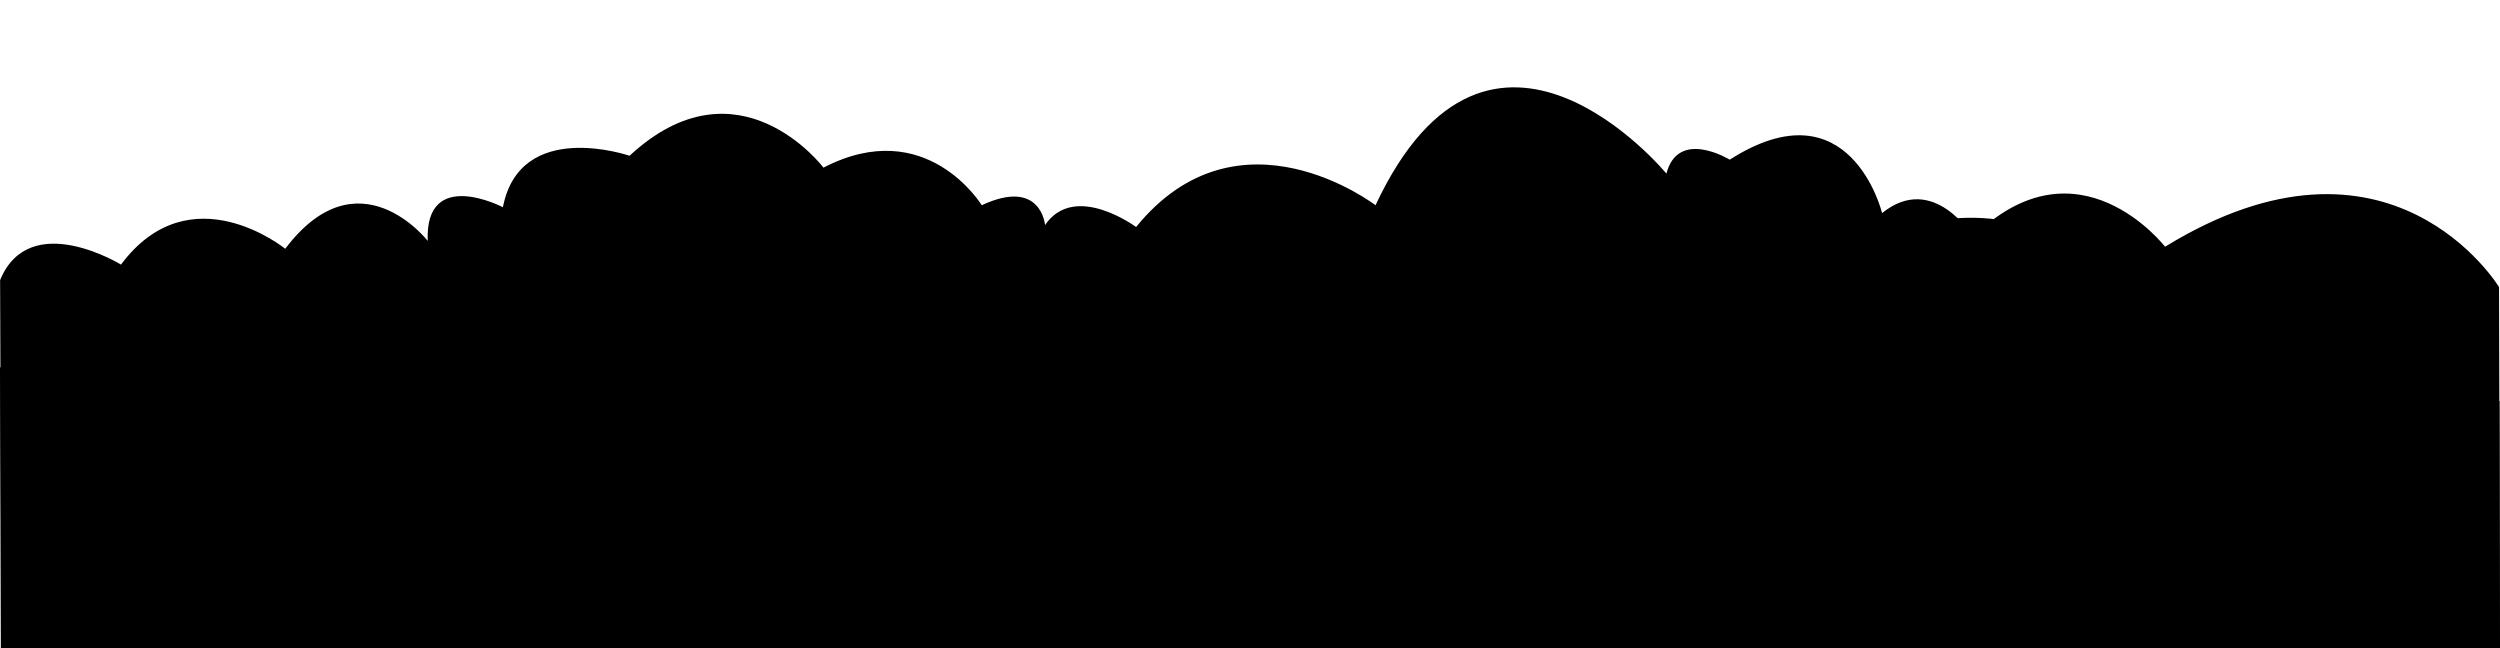 <svg preserveAspectRatio="none" viewBox="0 0 1437.24 372.58" xmlns="http://www.w3.org/2000/svg"><path d="m1.35 97.76-.85-286.76 16 8.88s28.43-111.93 145.68-53.3c0 0 42.13-28.11 63.71 9.81 0 0 30.73-57.54 90.88-11.11 0 0 136-132.07 196.8 86.3 0 0 86.3-171.3 234.72 5.23 0 0 39.23-102.65 143.19-22.23 0 0 5.88-113.11 149.07-61.46 0 0 68.65-100 189-11.11 0 0 126.84-28.11 151.69 87 0 0 34.65-34.65 56.23-18.31l.33 267.1z" transform="translate(-.5 400)"/><path d="m.56-113.82.79 211.58h1436.39l-.55-207.55s-62.35-102.82-192-23.19c0 0-50.05-64.84-110.35-5.69 0 0-22.75-37.54-52.33-13.65 0 0-18.2-75.08-87.59-30.71 0 0-29.58-18.2-36.4 8 0 0-101.25-122.86-167.23 18.2 0 0-78.49-60.29-137.65 12.51 0 0-35.27-26.16-52.33-1.14 0 0-2.28-27.3-36.4-11.38 0 0-31.85-52.33-91-21.61 0 0-48.92-64.84-111.48-6.83 0 0-62.88-21.69-72.81 29.58 0 0-44.91-23.4-43.23 19.34 0 0-39.82-51.19-81.91 4.55 0 0-54.6-44.37-94.42 9.1-.06-.03-52.5-32.24-69.5 8.89z" transform="translate(-.5 274.83)"/></svg>